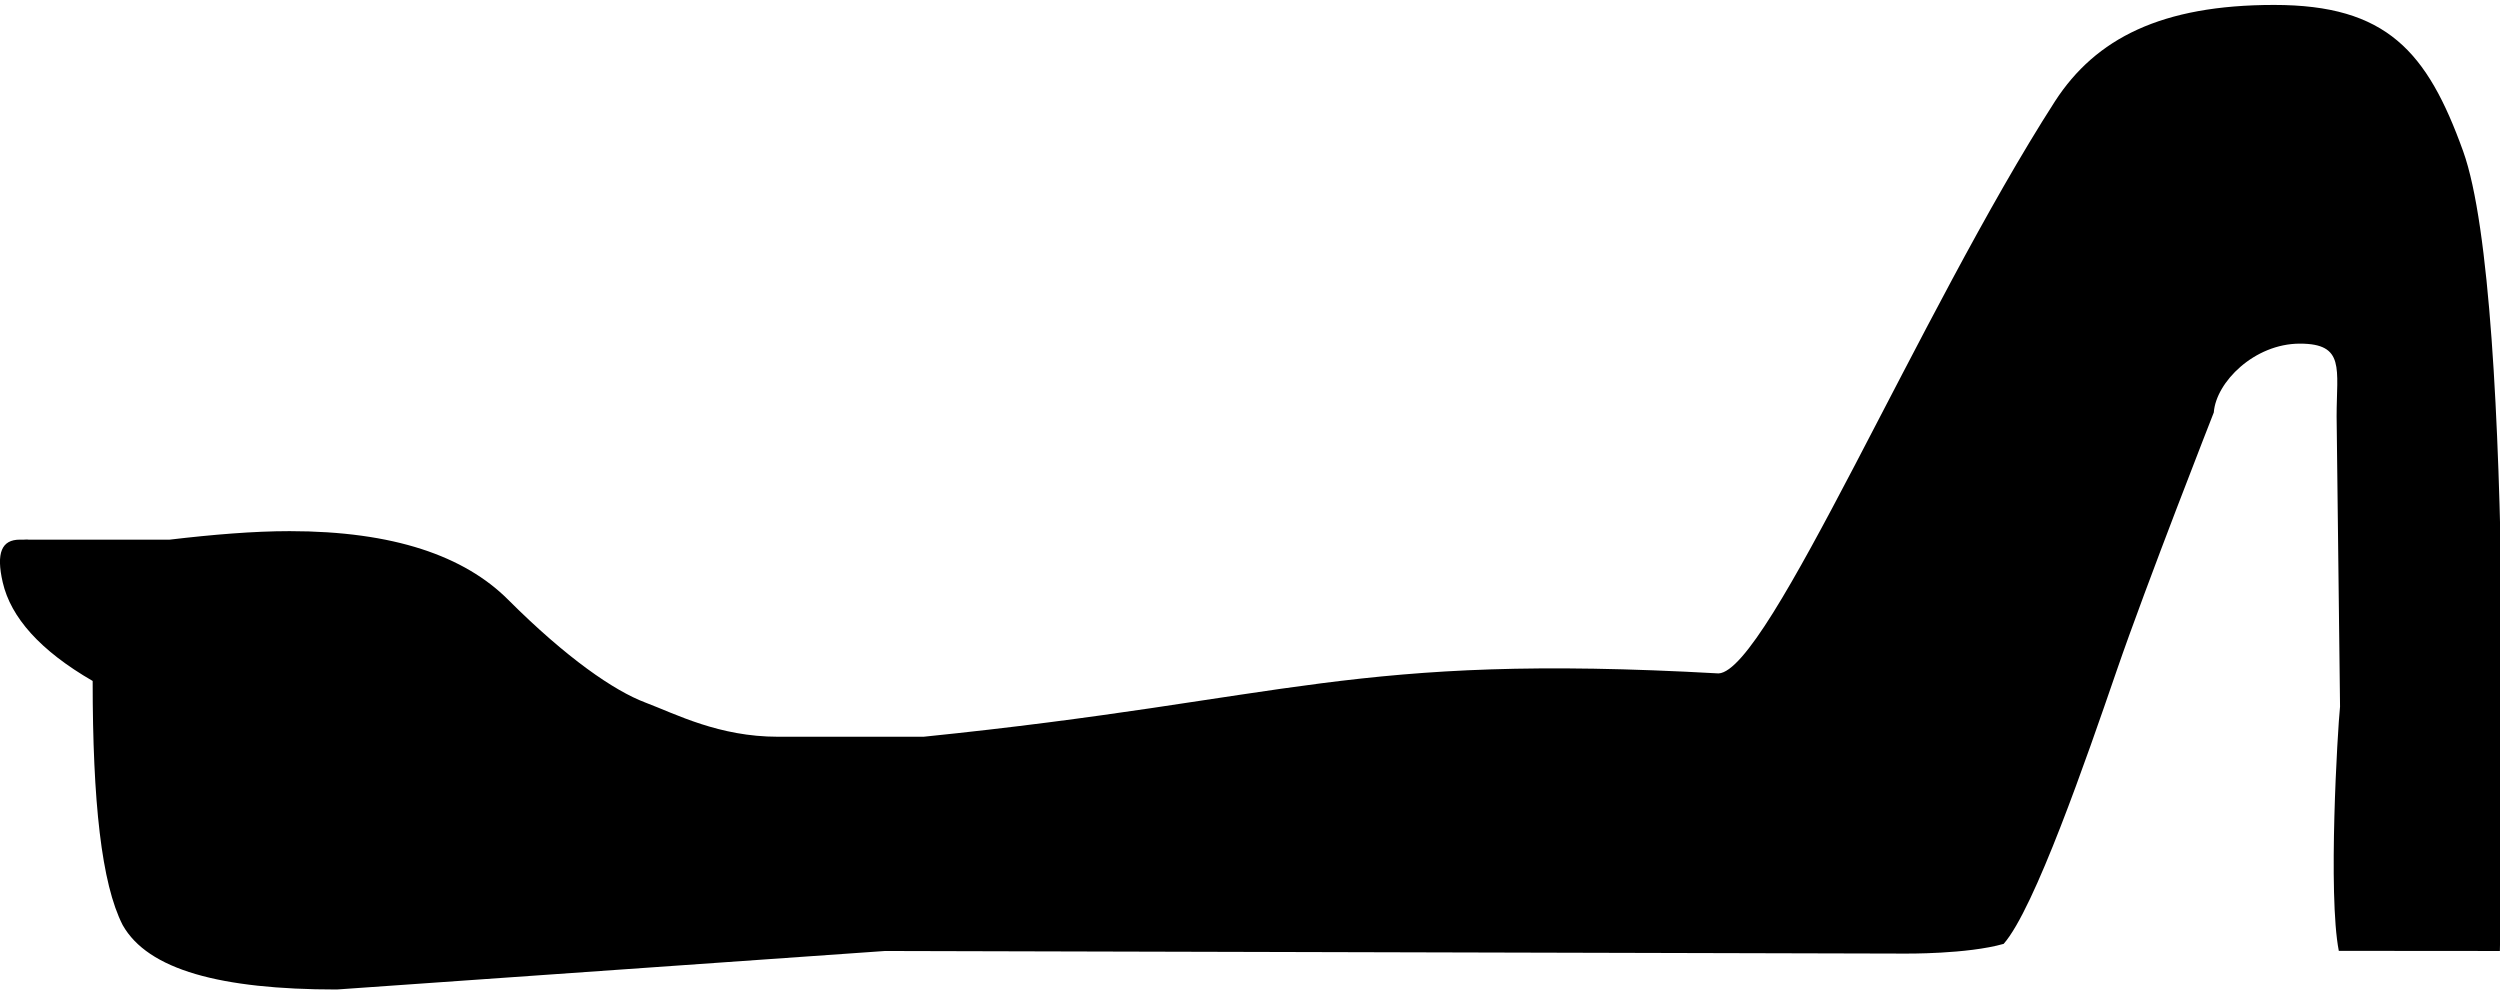 <?xml version="1.0" encoding="UTF-8" standalone="no"?>
<svg
   width="18.239"
   height="7.219"
   id="svg4647"
   sodipodi:version="0.32"
   inkscape:version="1.2.1 (9c6d41e410, 2022-07-14)"
   sodipodi:docname="US9D210VARA.svg"
   inkscape:output_extension="org.inkscape.output.svg.inkscape"
   version="1.0"
   xmlns:inkscape="http://www.inkscape.org/namespaces/inkscape"
   xmlns:sodipodi="http://sodipodi.sourceforge.net/DTD/sodipodi-0.dtd"
   xmlns="http://www.w3.org/2000/svg"
   xmlns:svg="http://www.w3.org/2000/svg"
   xmlns:rdf="http://www.w3.org/1999/02/22-rdf-syntax-ns#"
   xmlns:cc="http://creativecommons.org/ns#"
   xmlns:dc="http://purl.org/dc/elements/1.1/">
  <defs
     id="defs4652">
    <inkscape:perspective
       sodipodi:type="inkscape:persp3d"
       inkscape:vp_x="0 : 2.875 : 1"
       inkscape:vp_y="0 : 1000 : 0"
       inkscape:vp_z="18.145245 : 2.875 : 1"
       inkscape:persp3d-origin="9.0726223 : 1.9166667 : 1"
       id="perspective4656" />
  </defs>
  <sodipodi:namedview
     inkscape:window-height="1137"
     inkscape:window-width="1920"
     inkscape:pageshadow="2"
     inkscape:pageopacity="0.0"
     guidetolerance="10.0"
     gridtolerance="10.0"
     objecttolerance="10.0"
     borderopacity="1.0"
     bordercolor="#666666"
     pagecolor="#ffffff"
     id="base"
     showgrid="false"
     inkscape:zoom="55.953989"
     inkscape:cx="11.965188"
     inkscape:cy="2.895236"
     inkscape:window-x="-8"
     inkscape:window-y="-8"
     inkscape:current-layer="svg4647"
     inkscape:showpageshadow="2"
     inkscape:pagecheckerboard="0"
     inkscape:deskcolor="#d1d1d1"
     inkscape:window-maximized="1" />
  <path
     id="path4649"
     style="fill:#000000;stroke:none"
     d="m 16.591,0.036 c -0.821,0 -1.301,0.244 -1.598,0.702 C 14.001,2.281 12.902,4.897 12.538,4.913 9.857,4.763 9.416,5.102 6.738,5.375 h -1.062 c -0.432,1e-7 -0.744,-0.165 -0.969,-0.25 -0.225,-0.085 -0.572,-0.322 -1,-0.75 -0.318,-0.318 -0.834,-0.5 -1.594,-0.5 -0.262,0 -0.561,0.025 -0.875,0.062 H 0.207 c -0.009,-0.002 -0.025,0 -0.031,0 h -0.031 c -0.132,0 -0.175,0.095 -0.125,0.312 0.059,0.255 0.272,0.497 0.656,0.719 0,0.879 0.064,1.478 0.219,1.781 C 1.079,7.075 1.608,7.219 2.457,7.219 l 4,-0.281 7.442,0.019 c 0,0 0.453,0.005 0.719,-0.071 0.225,-0.256 0.604,-1.352 0.823,-1.989 0.219,-0.637 0.71,-1.888 0.71,-1.888 0.016,-0.221 0.296,-0.502 0.628,-0.502 0.332,0 0.268,0.184 0.268,0.531 l 0.025,2.117 c -0.018,0.172 -0.089,1.372 -0.009,1.782 L 18.238,6.938 c 0,0 0.125,-4.745 -0.268,-5.835 C 17.708,0.375 17.412,0.036 16.591,0.036 Z"
     sodipodi:nodetypes="scccssssccssscccccczcsccccss" />
</svg>
